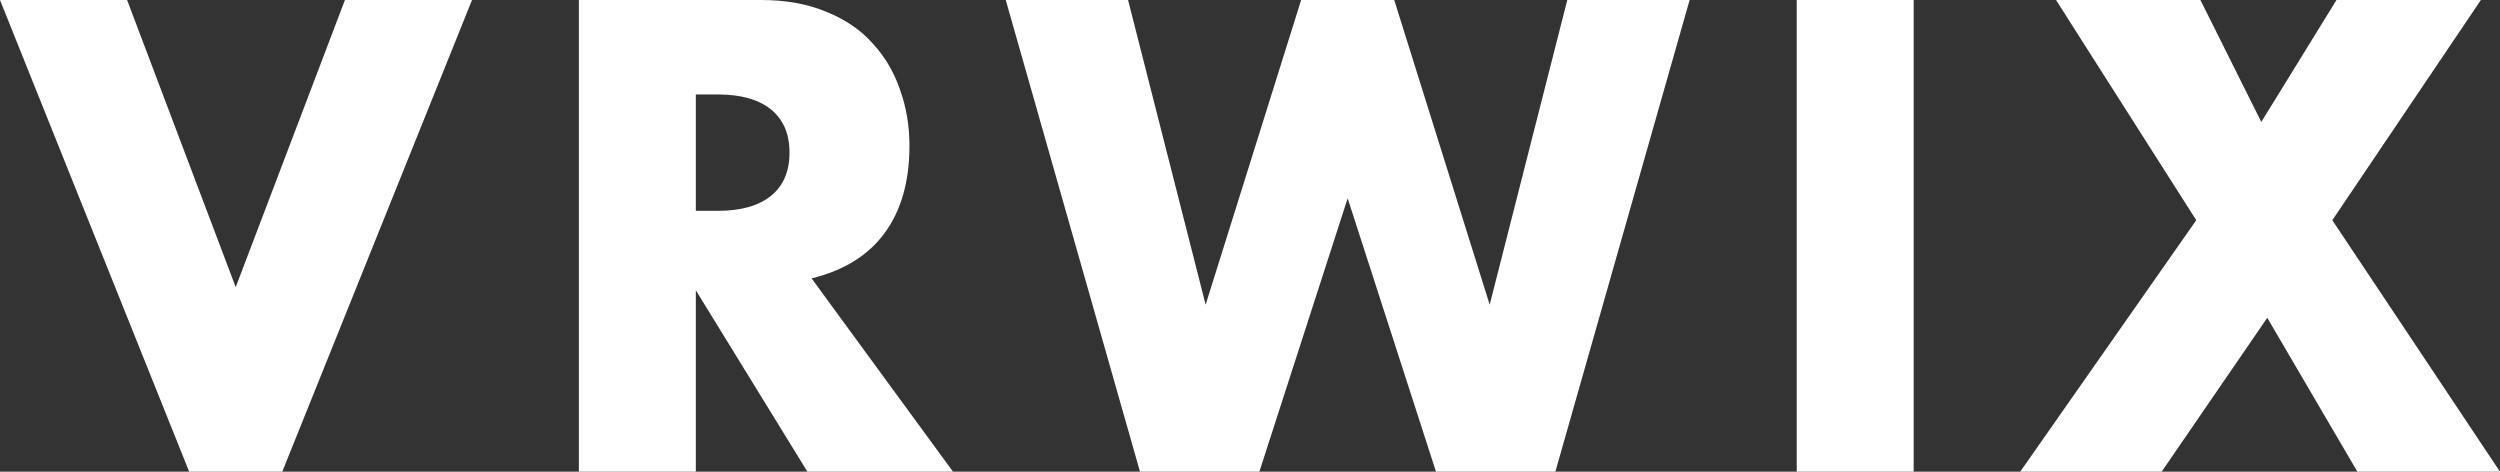 <svg width="106" height="20" viewBox="0 0 106 20" fill="none" xmlns="http://www.w3.org/2000/svg">
<rect x="0" y="0" width="106" height="20" fill="#333333" stroke="none"/>
<path d="M5.389 0L9.994 12.175L14.625 0H20.014L11.968 20H8.021L0 0H5.389Z" fill="white"/>
<path d="M29.503 8.939H30.439C31.417 8.939 32.168 8.727 32.691 8.302C33.214 7.878 33.475 7.268 33.475 6.472C33.475 5.676 33.214 5.066 32.691 4.642C32.168 4.218 31.417 4.005 30.439 4.005H29.503V8.939ZM40.408 20H34.234L29.503 12.308V20H24.544V0H32.261C33.324 0 34.251 0.168 35.044 0.504C35.837 0.822 36.486 1.264 36.992 1.83C37.515 2.396 37.903 3.05 38.156 3.793C38.426 4.536 38.561 5.332 38.561 6.18C38.561 7.701 38.207 8.939 37.498 9.894C36.807 10.831 35.778 11.468 34.411 11.804L40.408 20Z" fill="white"/>
<path d="M47.83 0L51.119 12.918L55.168 0H59.115L63.163 12.918L66.453 0H71.64L65.947 20H60.886L57.141 8.408L53.397 20H48.336L42.643 0H47.83Z" fill="white"/>
<path d="M81.14 0V20H76.181V0H81.14Z" fill="white"/>
<path d="M93.121 9.337L87.175 0H93.298L95.879 5.172L99.067 0H105.19L98.89 9.337L106 20H99.953L96.132 13.475L91.654 20H85.657L93.121 9.337Z" fill="white"/>
</svg>
